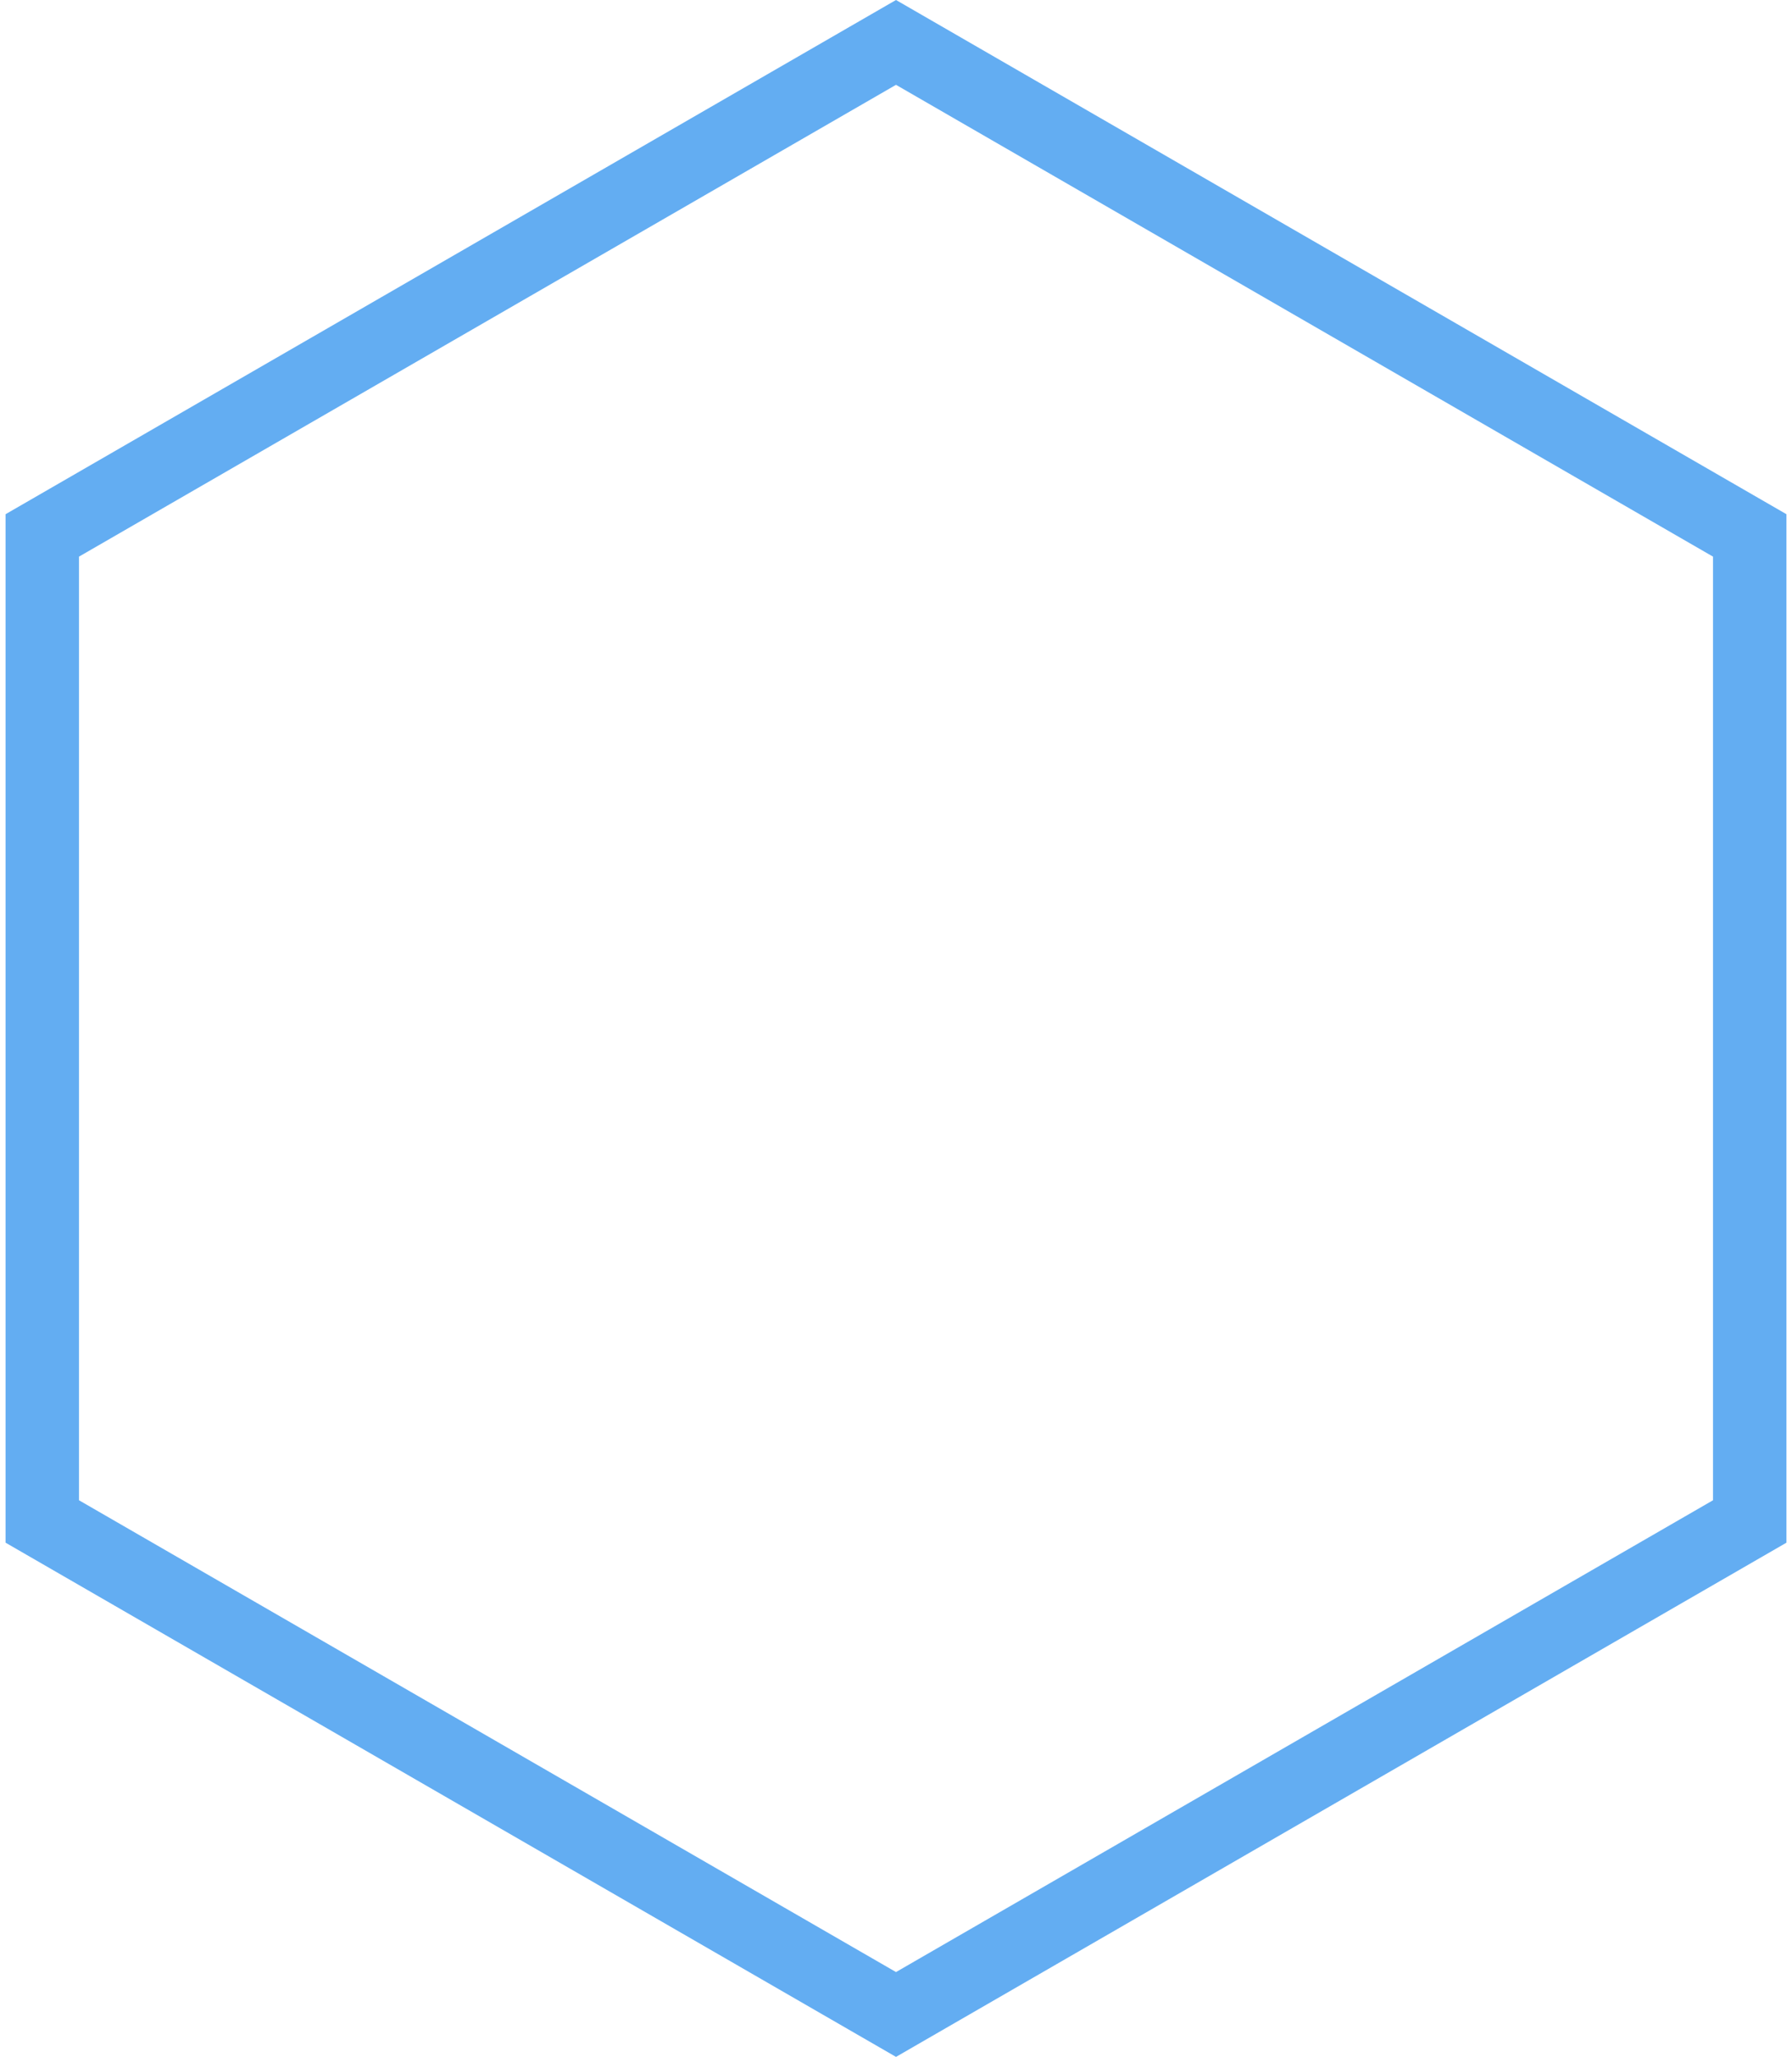 <svg xmlns="http://www.w3.org/2000/svg" width="122" height="140" viewBox="0 0 122 140">
  <path fill="none" stroke="#63ADF2" stroke-width="5" d="M70,2.887 L11.878,36.443 L11.878,103.557 L70,137.113 L128.122,103.557 L128.122,36.443 L70,2.887 Z" transform="translate(-9)"/>
</svg>
